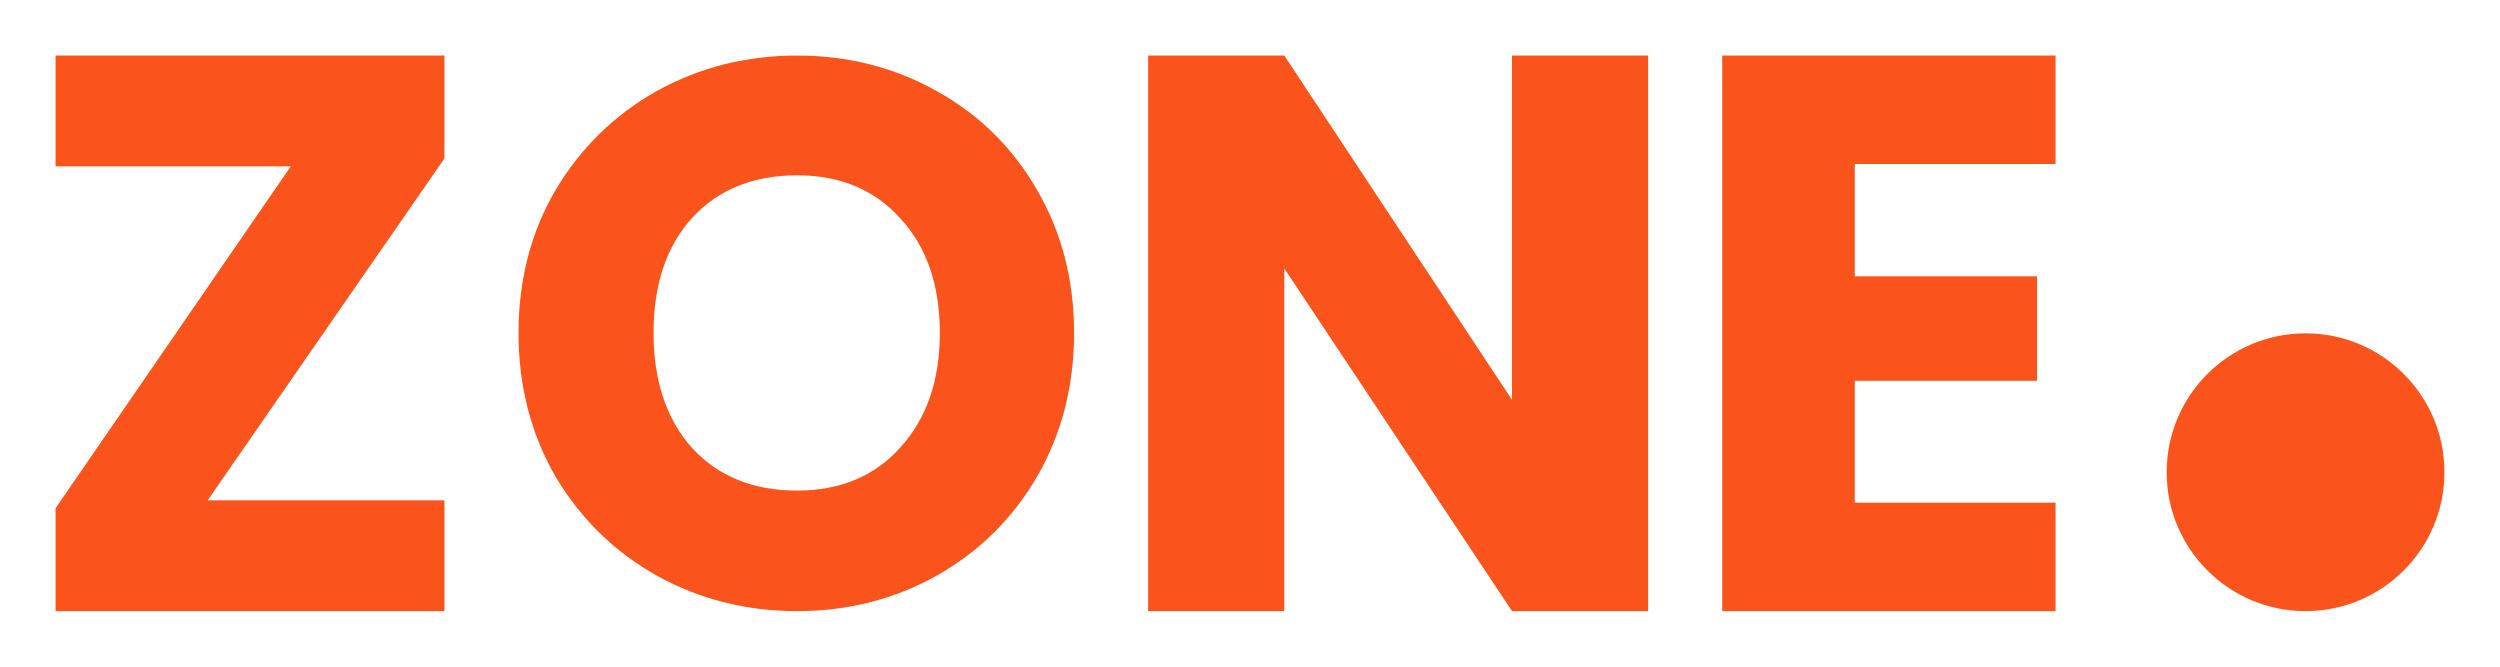 <svg width="100%" height="100%" viewBox="0 0 1080 288" xmlns="http://www.w3.org/2000/svg"><ellipse cx="996" cy="204" rx="60" ry="60" fill="#FA541C"/><path d="M712 264h-58.815l-98.37-148.034V264H496V24h58.815l98.37 148.718V24H712v240zM801.265 70.838v48.547H880v45.128h-78.735v52.649H888V264H744V24h144v46.838h-86.735zM344.333 264c-22 0-42.222-5.118-60.666-15.355-18.223-10.236-32.778-24.478-43.667-42.726-10.667-18.47-16-39.165-16-62.086s5.333-43.505 16-61.752c10.889-18.248 25.444-32.49 43.667-42.726C302.111 29.118 322.333 24 344.333 24s42.111 5.118 60.334 15.355C423.111 49.59 437.556 63.833 448 82.08c10.667 18.247 16 38.831 16 61.752s-5.333 43.616-16 62.086c-10.667 18.248-25.111 32.49-43.333 42.726C386.444 258.882 366.333 264 344.333 264zm0-52.072c18.667 0 33.556-6.231 44.667-18.693 11.333-12.462 17-28.929 17-49.402 0-20.695-5.667-37.163-17-49.402-11.111-12.462-26-18.692-44.667-18.692-18.889 0-34 6.12-45.333 18.358-11.111 12.24-16.667 28.818-16.667 49.736 0 20.696 5.556 37.274 16.667 49.736 11.333 12.239 26.444 18.359 45.333 18.359zM89.71 216.137H192V264H24v-44.444L125.613 71.863H24V24h168v44.444L89.71 216.137z" fill="#FA541C"/></svg>